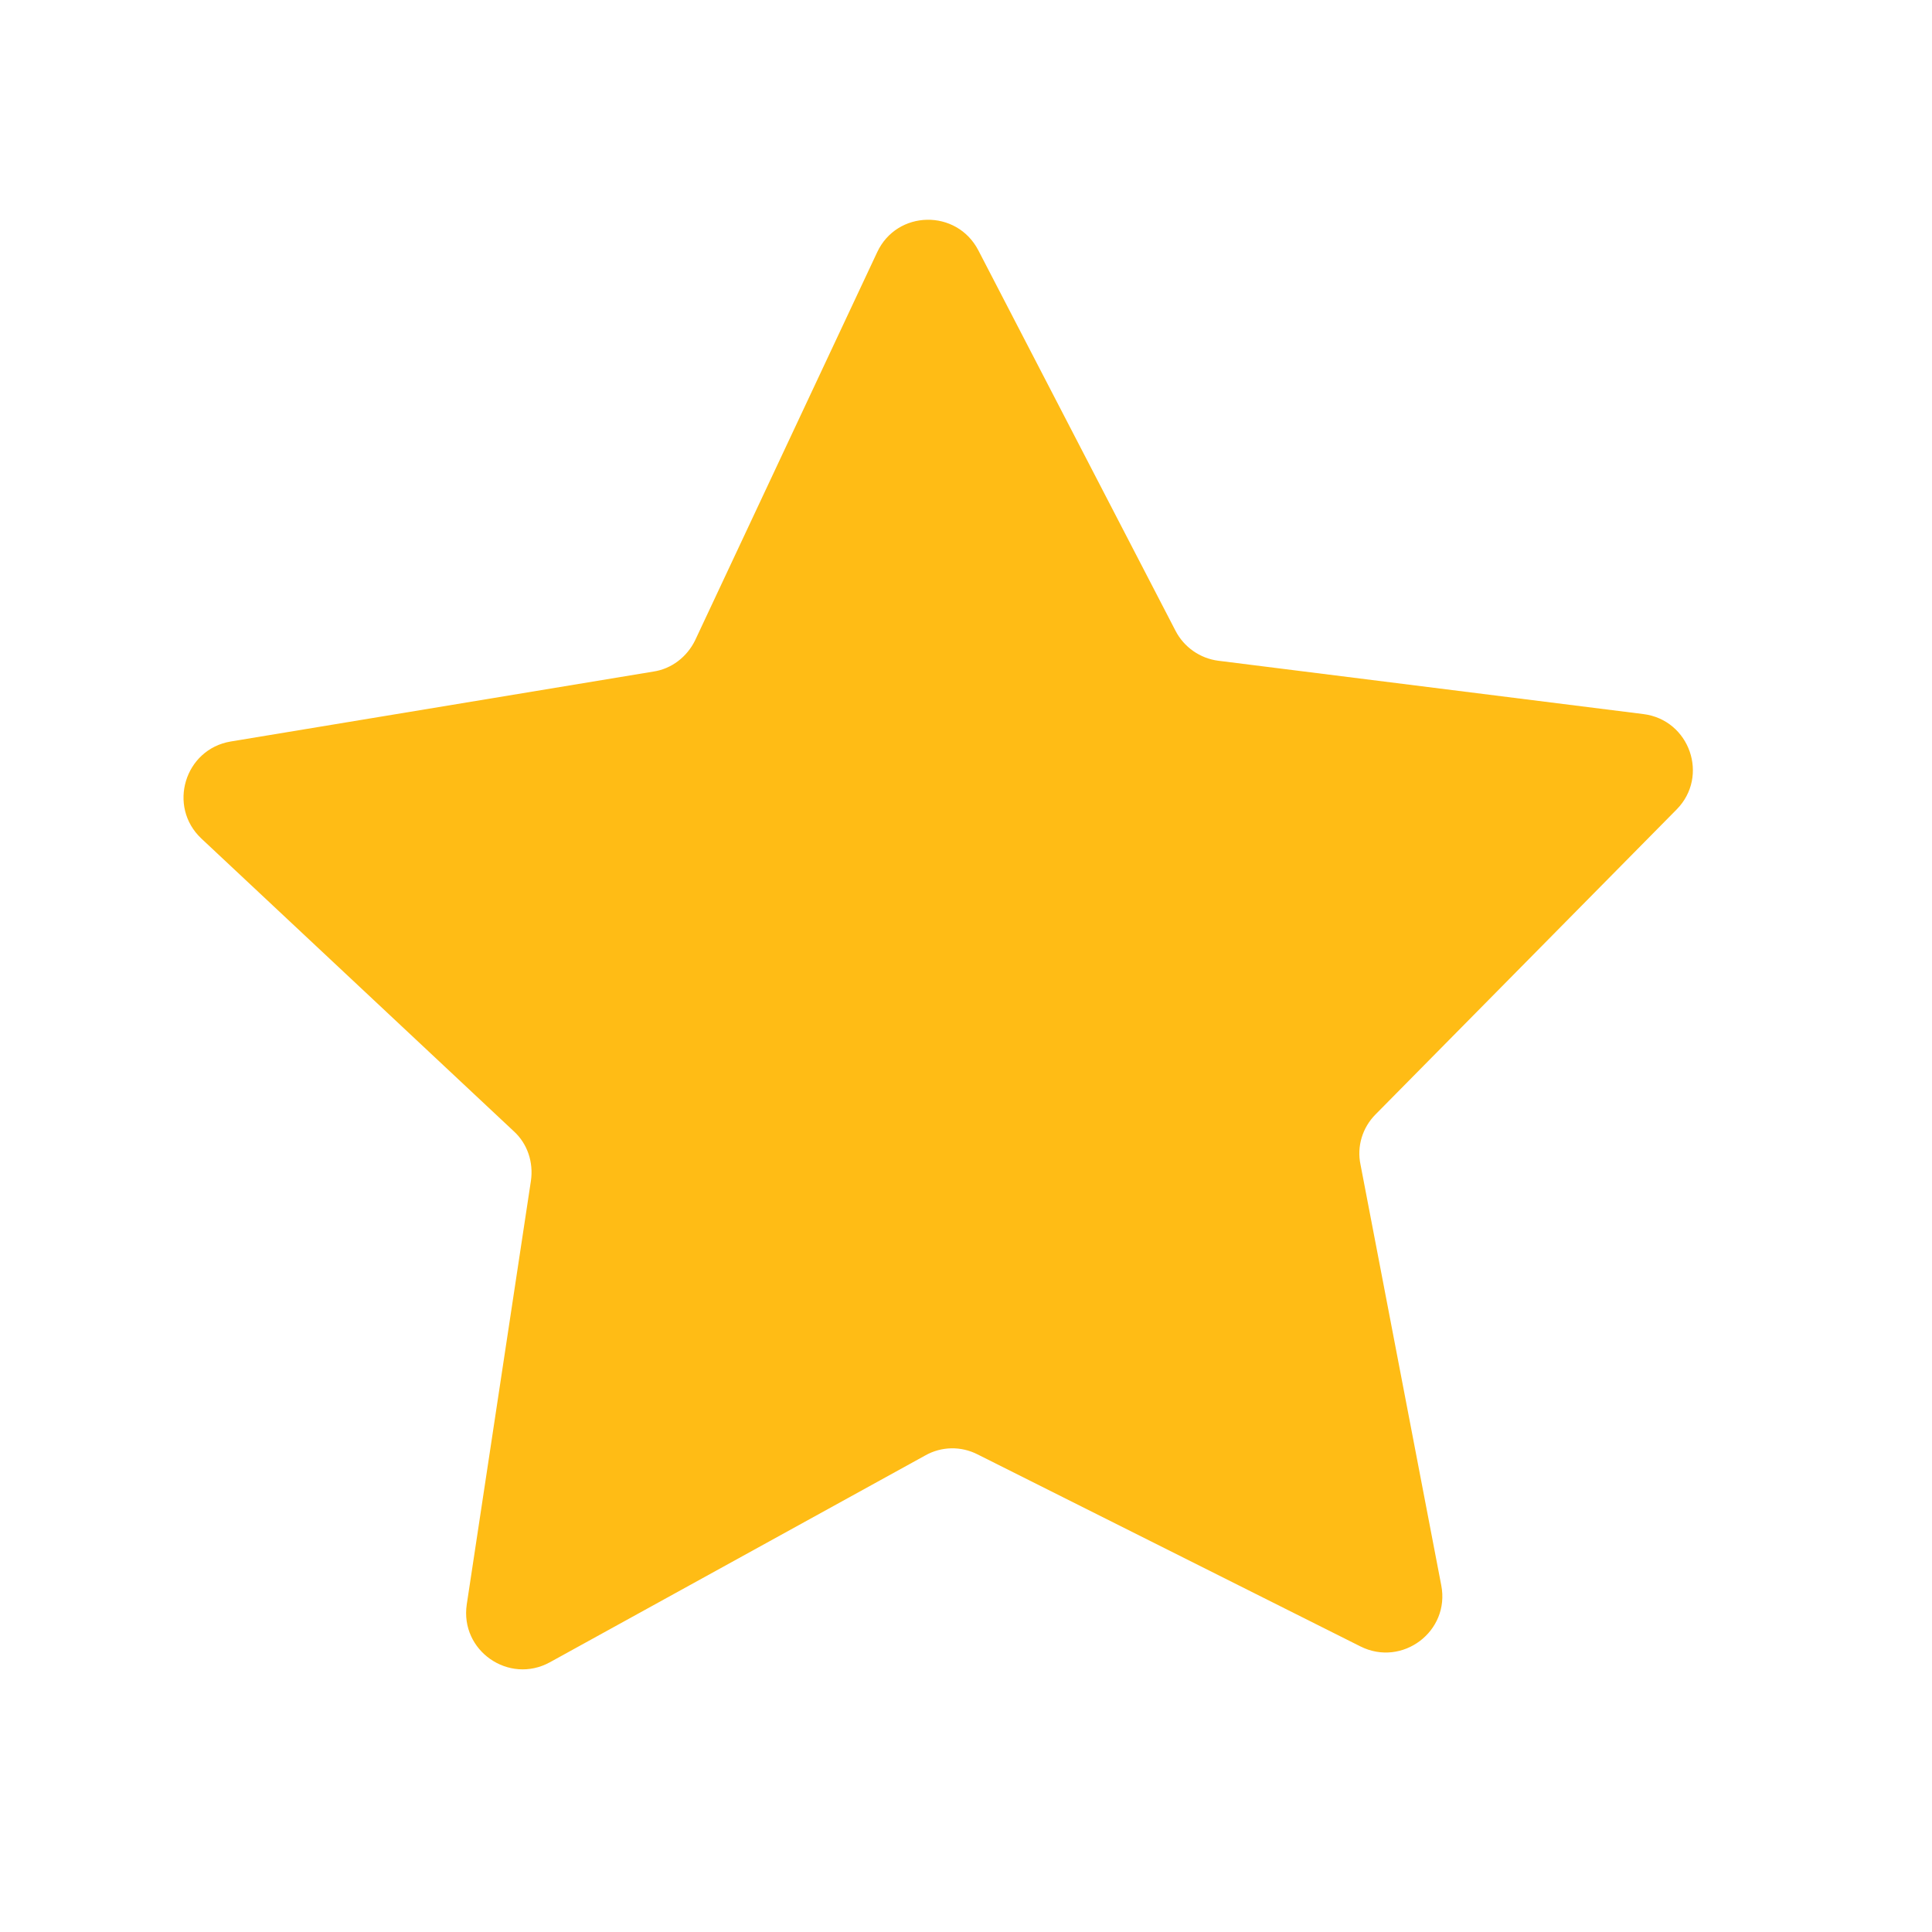 <?xml version="1.0" encoding="utf-8"?>
<!-- Generator: Adobe Illustrator 24.3.0, SVG Export Plug-In . SVG Version: 6.00 Build 0)  -->
<svg version="1.0" id="Layer_1" xmlns="http://www.w3.org/2000/svg" xmlns:xlink="http://www.w3.org/1999/xlink" x="0px" y="0px"
	 viewBox="0 0 50 50" style="enable-background:new 0 0 50 50;" xml:space="preserve">
<style type="text/css">
	.st0{fill:#FFBC15;}
</style>
<g>
	<path class="st0" d="M17.99,16.57L22.7,6.53c0.51-1.1,2.06-1.13,2.62-0.05l5.1,9.84c0.22,0.43,0.64,0.72,1.11,0.78l11,1.38
		c1.2,0.15,1.71,1.61,0.86,2.47l-7.79,7.89c-0.34,0.34-0.49,0.83-0.39,1.3l2.09,10.89c0.23,1.19-1.01,2.12-2.09,1.58l-9.91-4.97
		c-0.43-0.22-0.94-0.21-1.36,0.03l-9.71,5.35c-1.06,0.58-2.33-0.3-2.15-1.5l1.66-10.96c0.07-0.48-0.09-0.96-0.44-1.28L5.21,21.7
		c-0.88-0.83-0.43-2.31,0.76-2.51l10.94-1.81C17.38,17.31,17.78,17,17.99,16.57z"/>
</g>
</svg>
